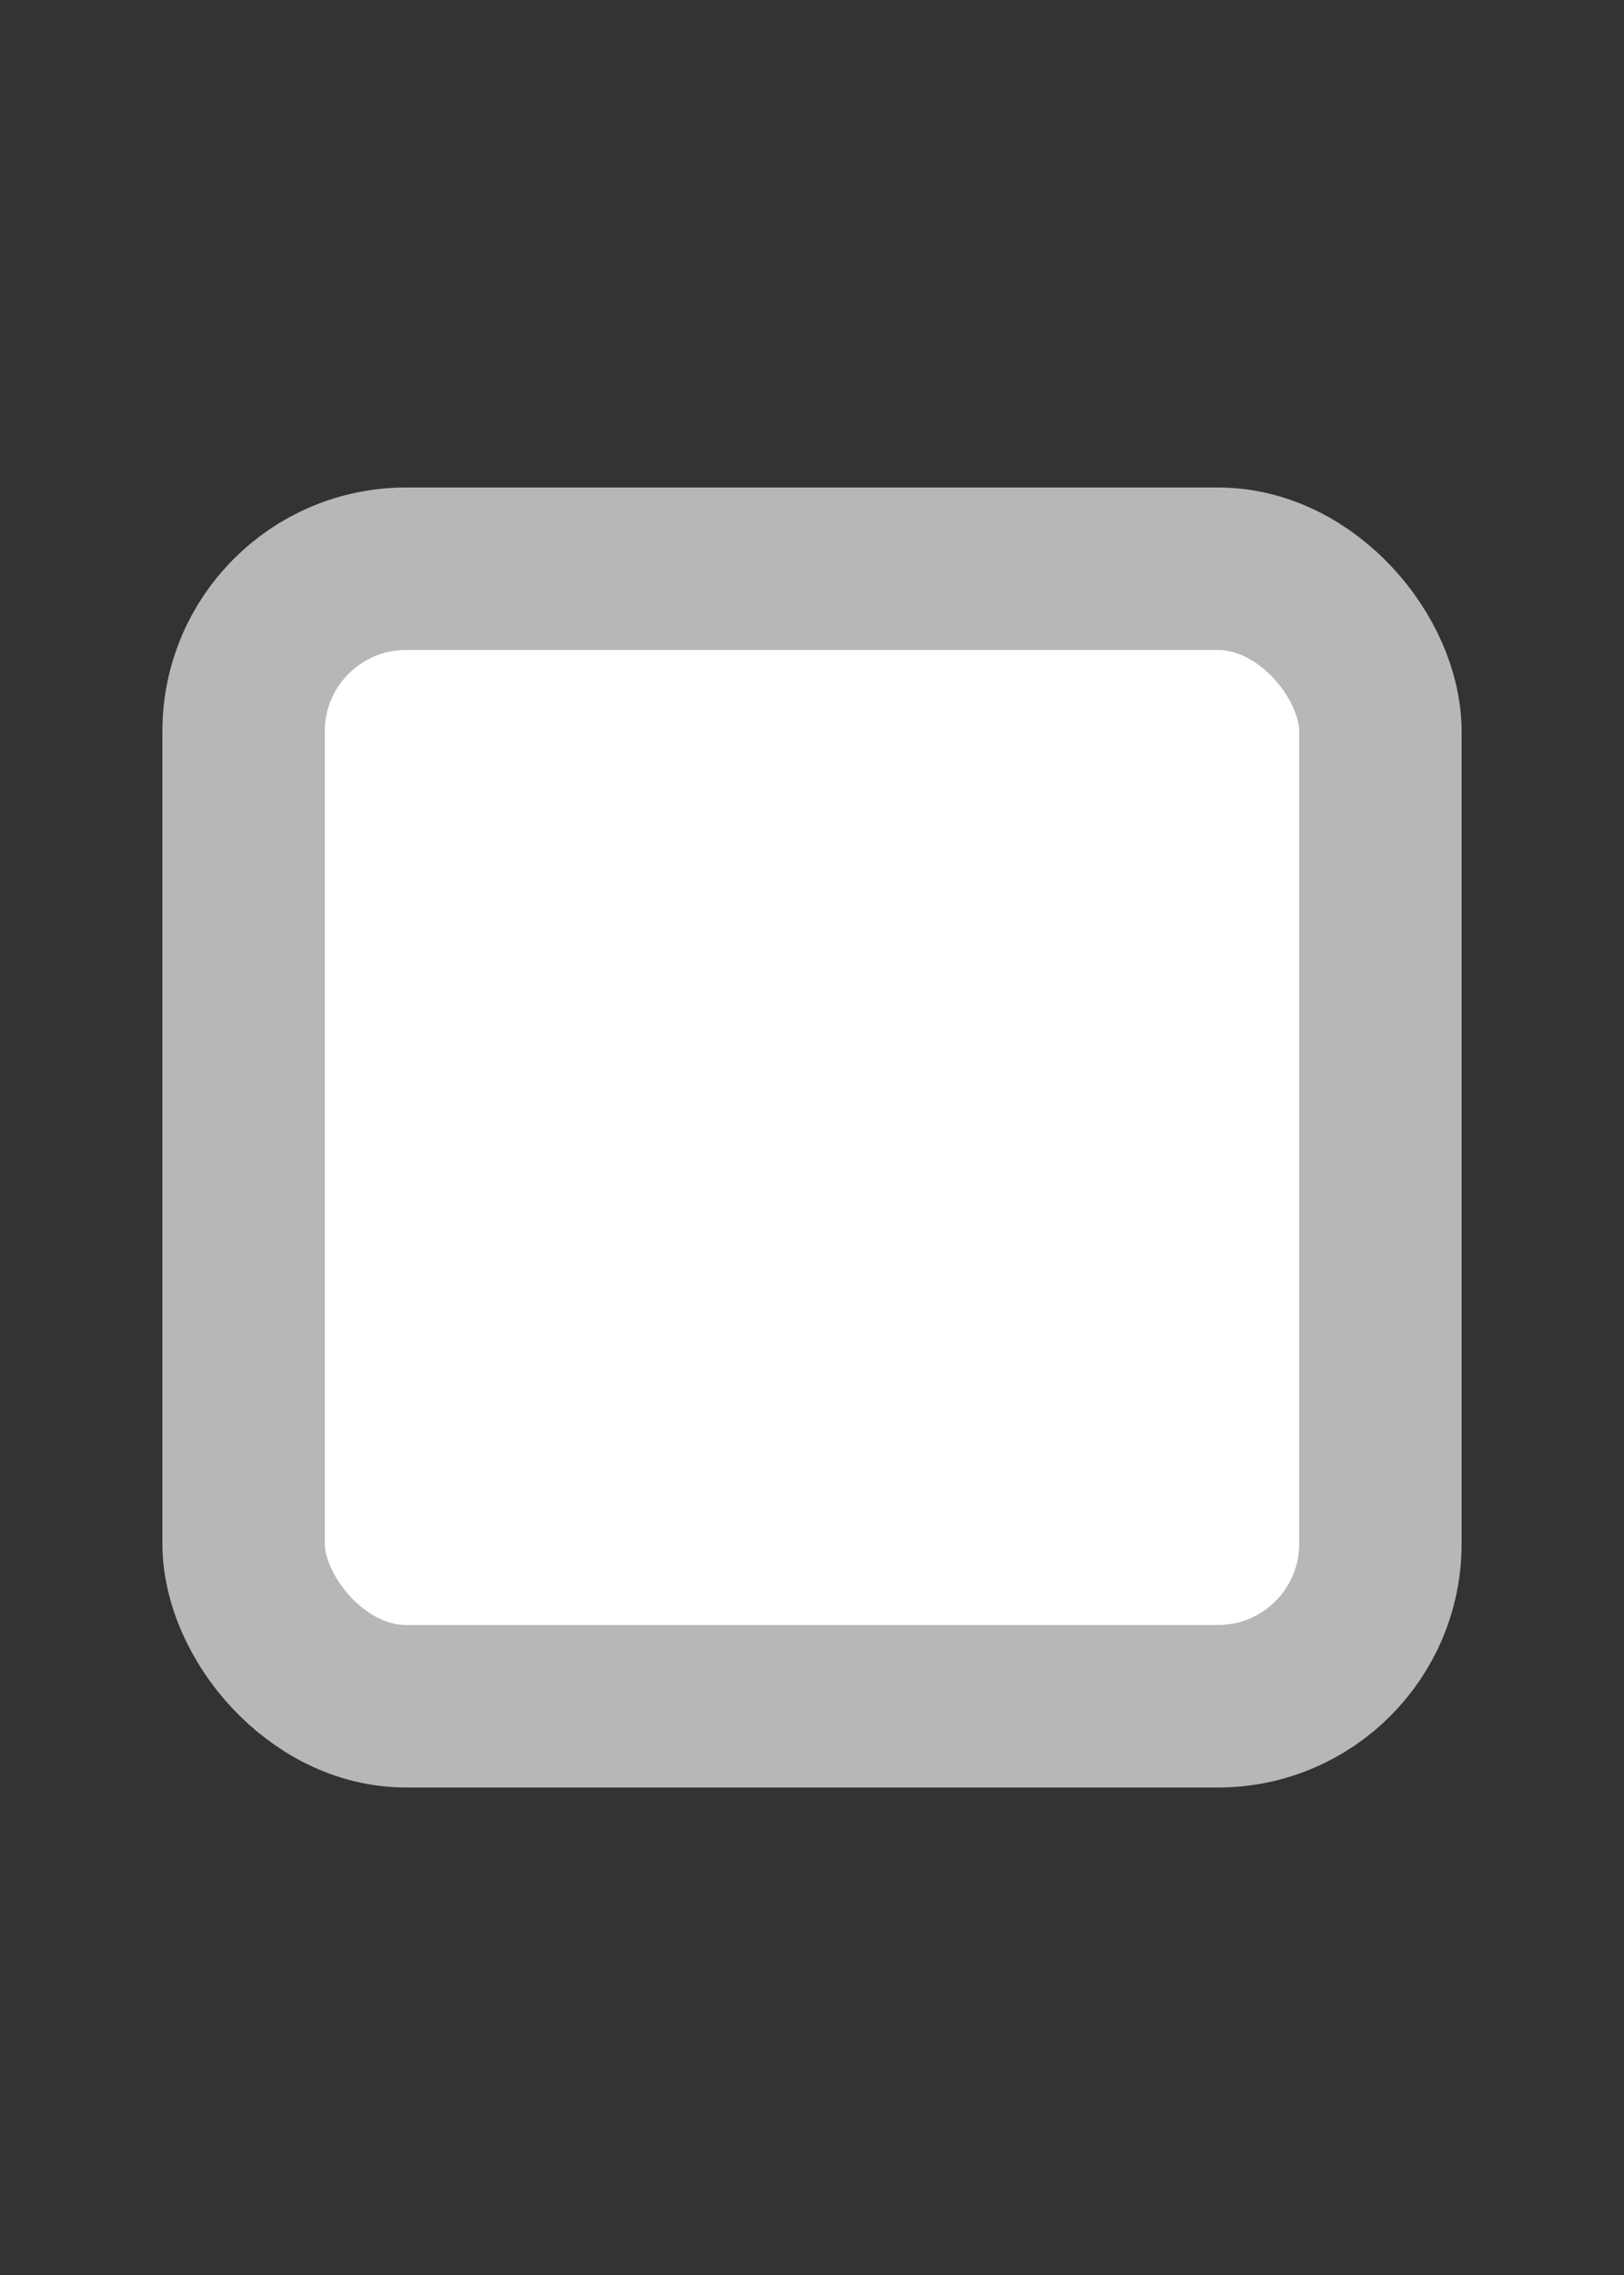<svg width="20" height="28" viewBox="0 0 20 28" fill="none" xmlns="http://www.w3.org/2000/svg">
    <rect x="0" y="0" width="20" height="28" fill="#333333" stroke="none"/>
    <rect x="3" y="7" width="14" height="14" rx="2" fill="white" stroke="#B7B7B7" stroke-width="2" />
</svg>